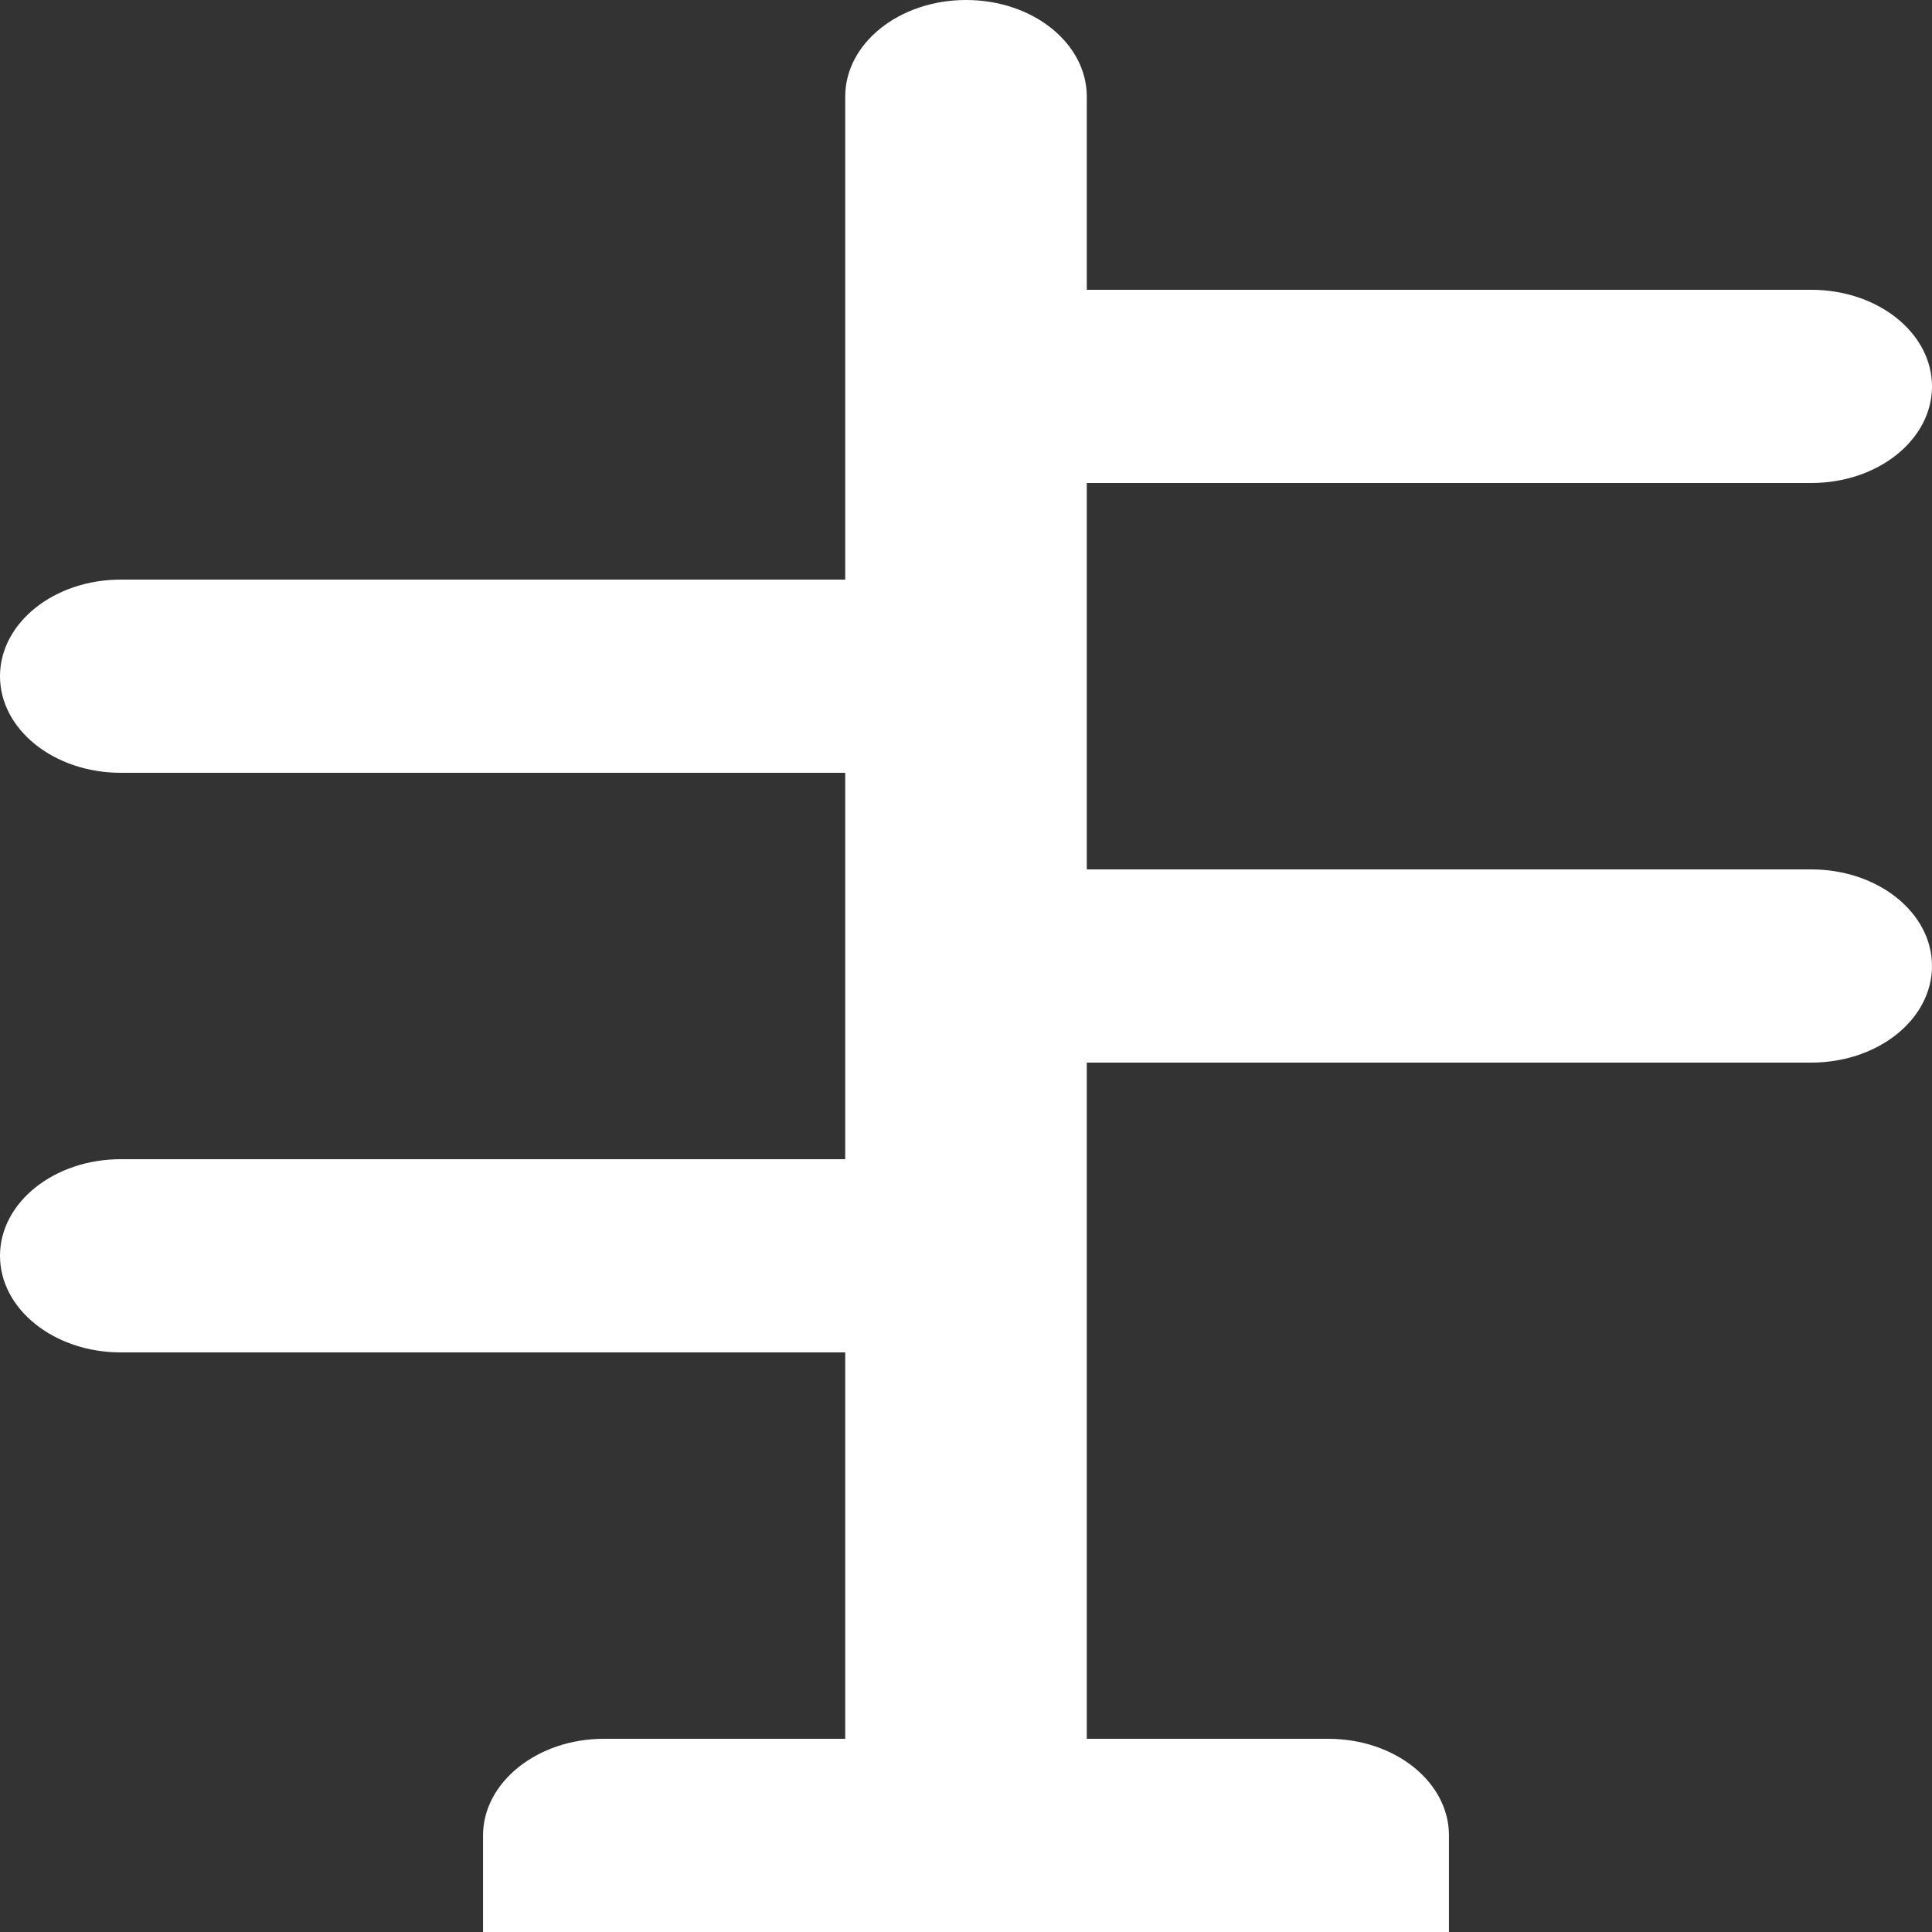<svg width="100" height="100" viewBox="0 0 100 100" fill="none" xmlns="http://www.w3.org/2000/svg">
<rect x="0" y="0" width="100" height="100" fill="#333333" stroke="none"/>
<path d="M93.751 45H56.252V25H93.751C97.208 25 100 22.76 100 20C100 17.239 97.208 15 93.751 15H56.252V5C56.252 2.239 53.46 0 50.004 0C46.547 0 43.748 2.239 43.748 5V30H6.249C2.8 30 0 32.239 0 35C0 37.76 2.8 40 6.249 40H43.748V60H6.249C2.8 60 0 62.239 0 65C0 67.761 2.8 70 6.249 70H43.748V90H31.25C27.817 90 25.002 92.25 25.002 95V100H74.998V95C74.998 92.239 72.206 90 68.749 90H56.252V55H93.751C97.208 55 100 52.761 100 50C100 47.239 97.208 45 93.751 45Z" fill="white"/>
</svg>
